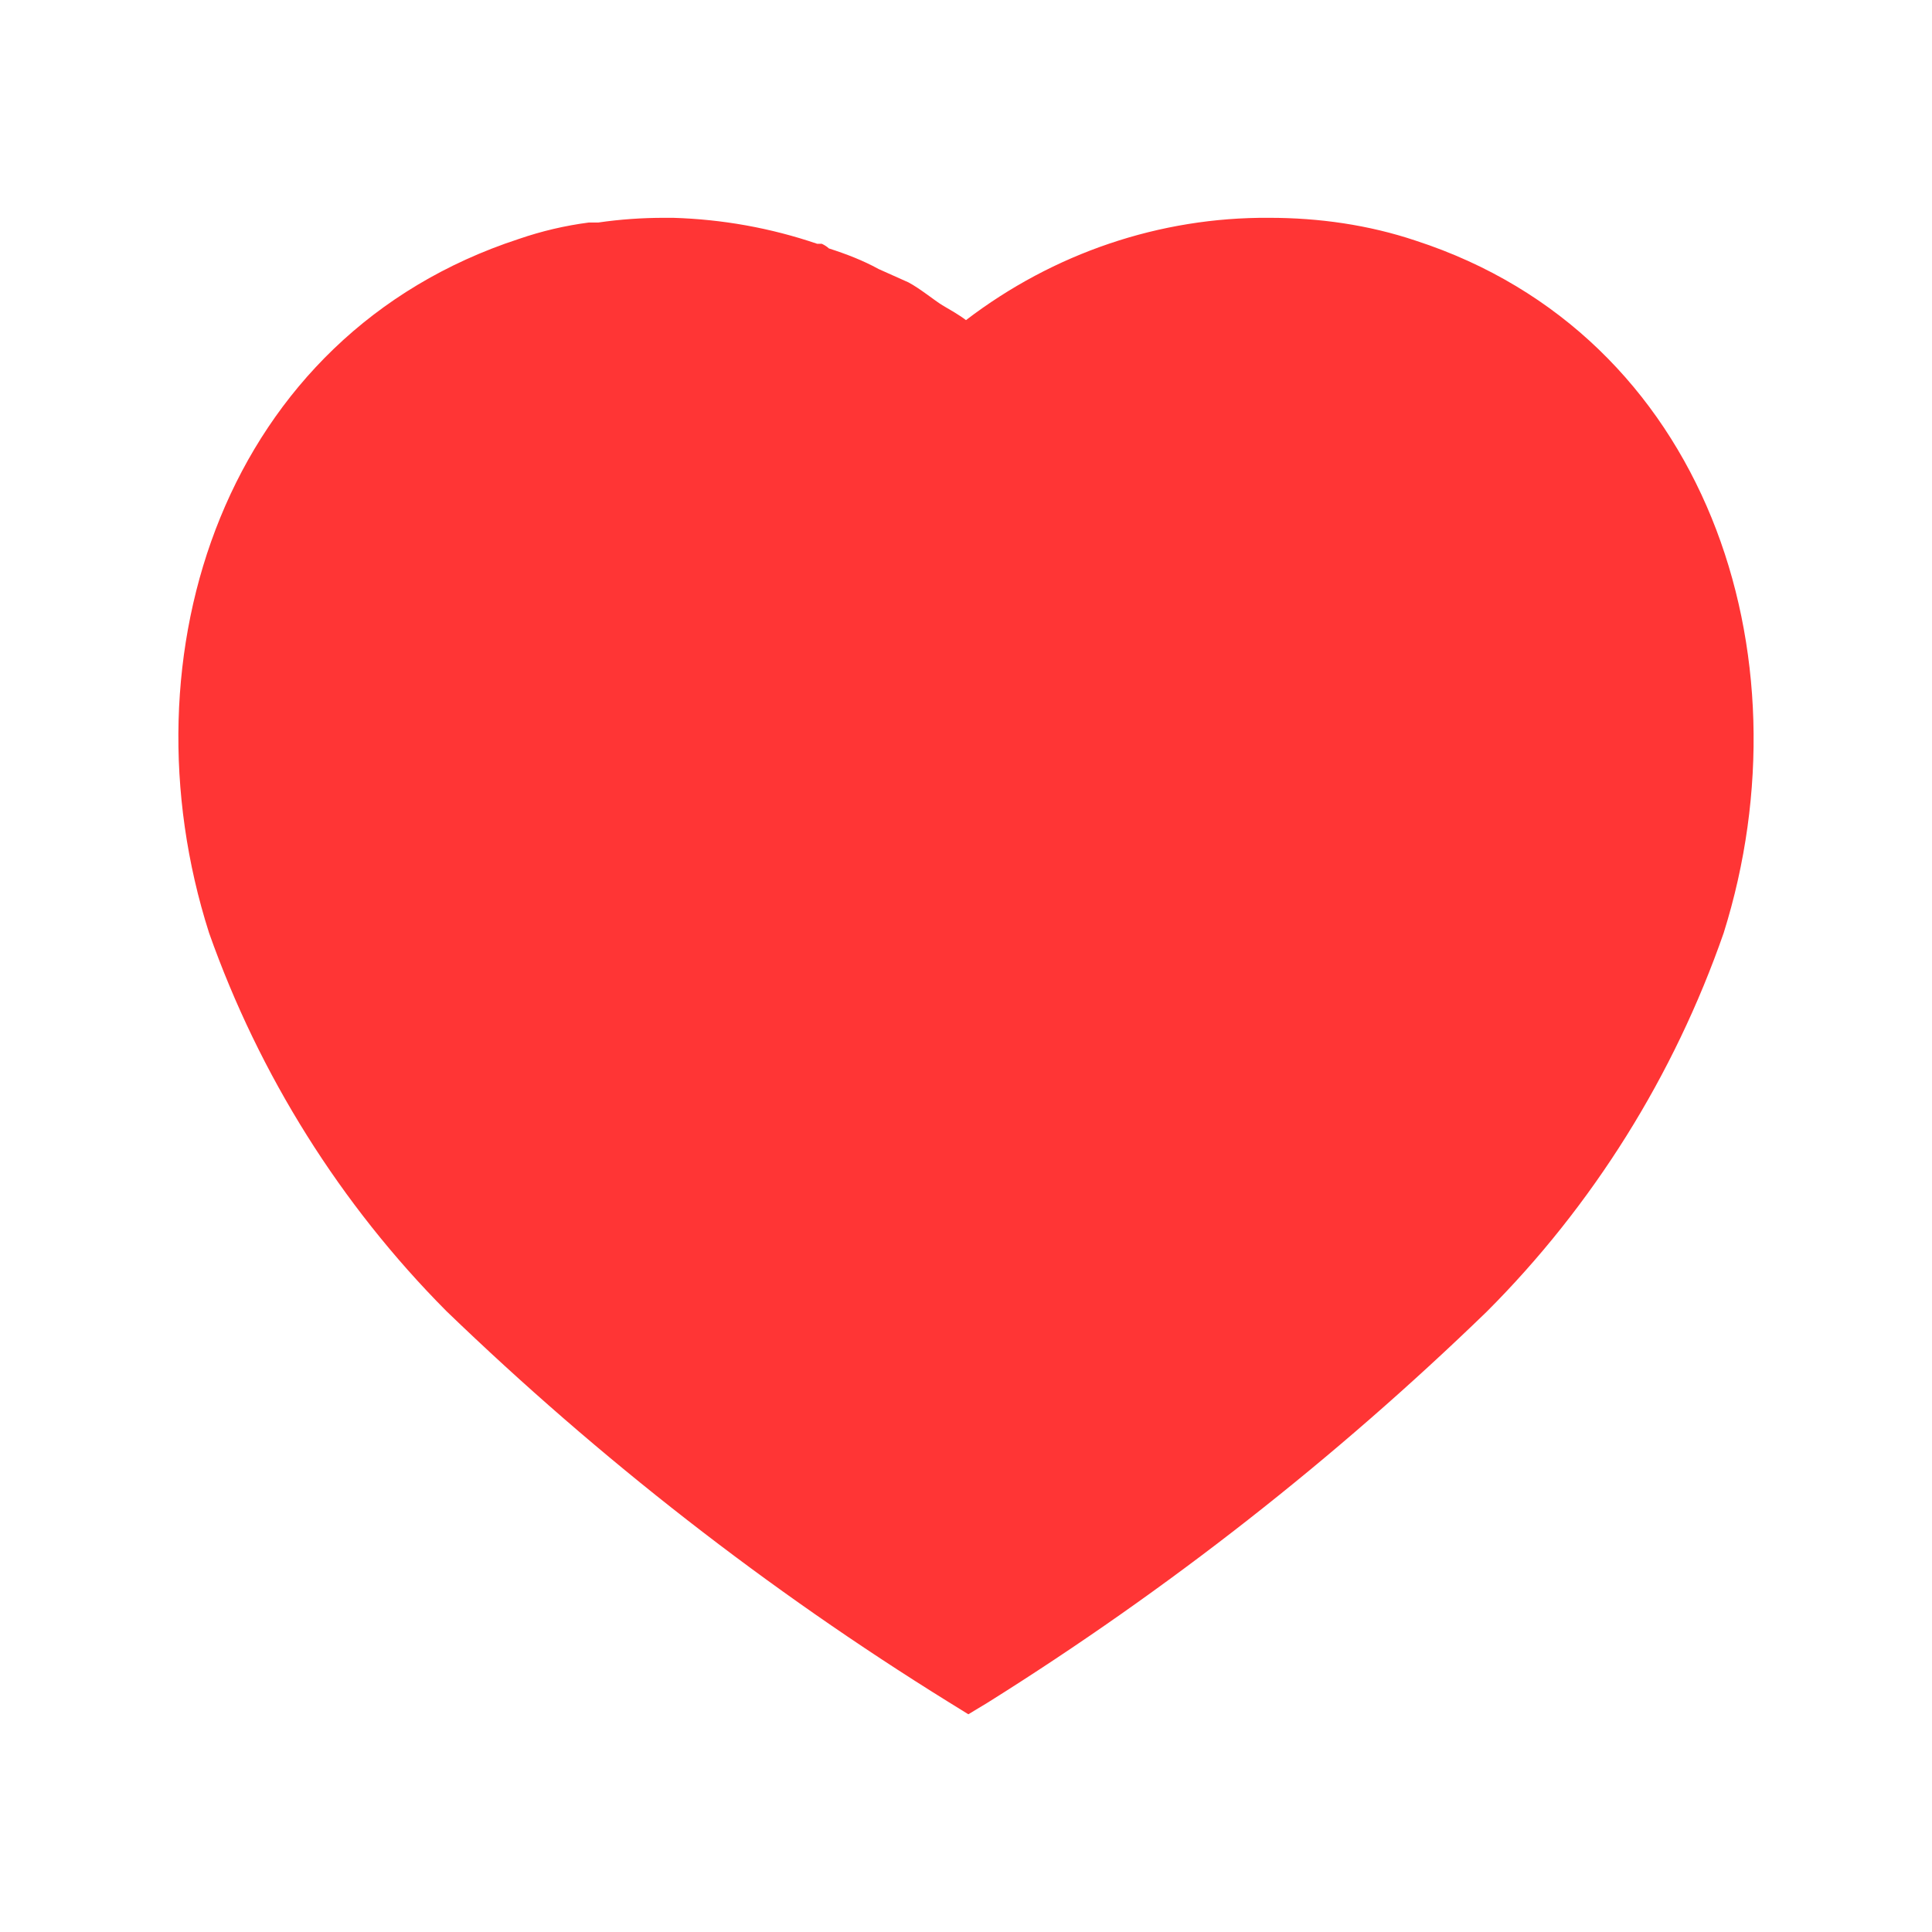 <?xml version="1.0" encoding="UTF-8"?>
<svg xmlns="http://www.w3.org/2000/svg" xmlns:xlink="http://www.w3.org/1999/xlink" width="1024px" height="1024px" viewBox="0 0 1024 1024" version="1.1">
<g id="surface1">
<path style=" stroke:none;fill-rule:nonzero;fill:rgb(100%,20.784%,20.784%);fill-opacity:1;" d="M 750.359 127.551 C 725.355 119.16 699.055 115.445 672.711 115.445 C 614.688 115.027 558.371 134.23 511.992 169.672 C 508.234 166.789 503.645 164.246 499.469 161.781 C 495.293 159.234 487.781 153.016 481.52 149.676 L 465.656 142.578 C 457.305 137.988 448.582 134.648 439.355 131.684 C 438.52 130.891 437.27 130.012 435.598 129.219 L 433.137 129.219 C 408.465 120.828 383 116.238 356.699 115.445 L 352.109 115.445 C 340.418 115.445 328.773 116.238 317.043 117.949 L 312.031 117.949 C 299.508 119.578 287.027 122.5 274.922 126.672 C 119.168 177.645 63.648 346.715 110.82 494.492 C 137.535 570.008 180.574 638.512 236.516 694.828 C 317.879 773.309 406.836 842.609 502.391 901.883 L 513.246 908.602 L 523.68 902.301 C 618.902 842.609 707.359 773.309 787.969 695.246 C 844.289 638.93 887.281 570.008 913.582 494.492 C 959.961 346.715 904.445 177.645 750.359 127.551 Z M 750.359 127.551 "/>
</g>
</svg>
